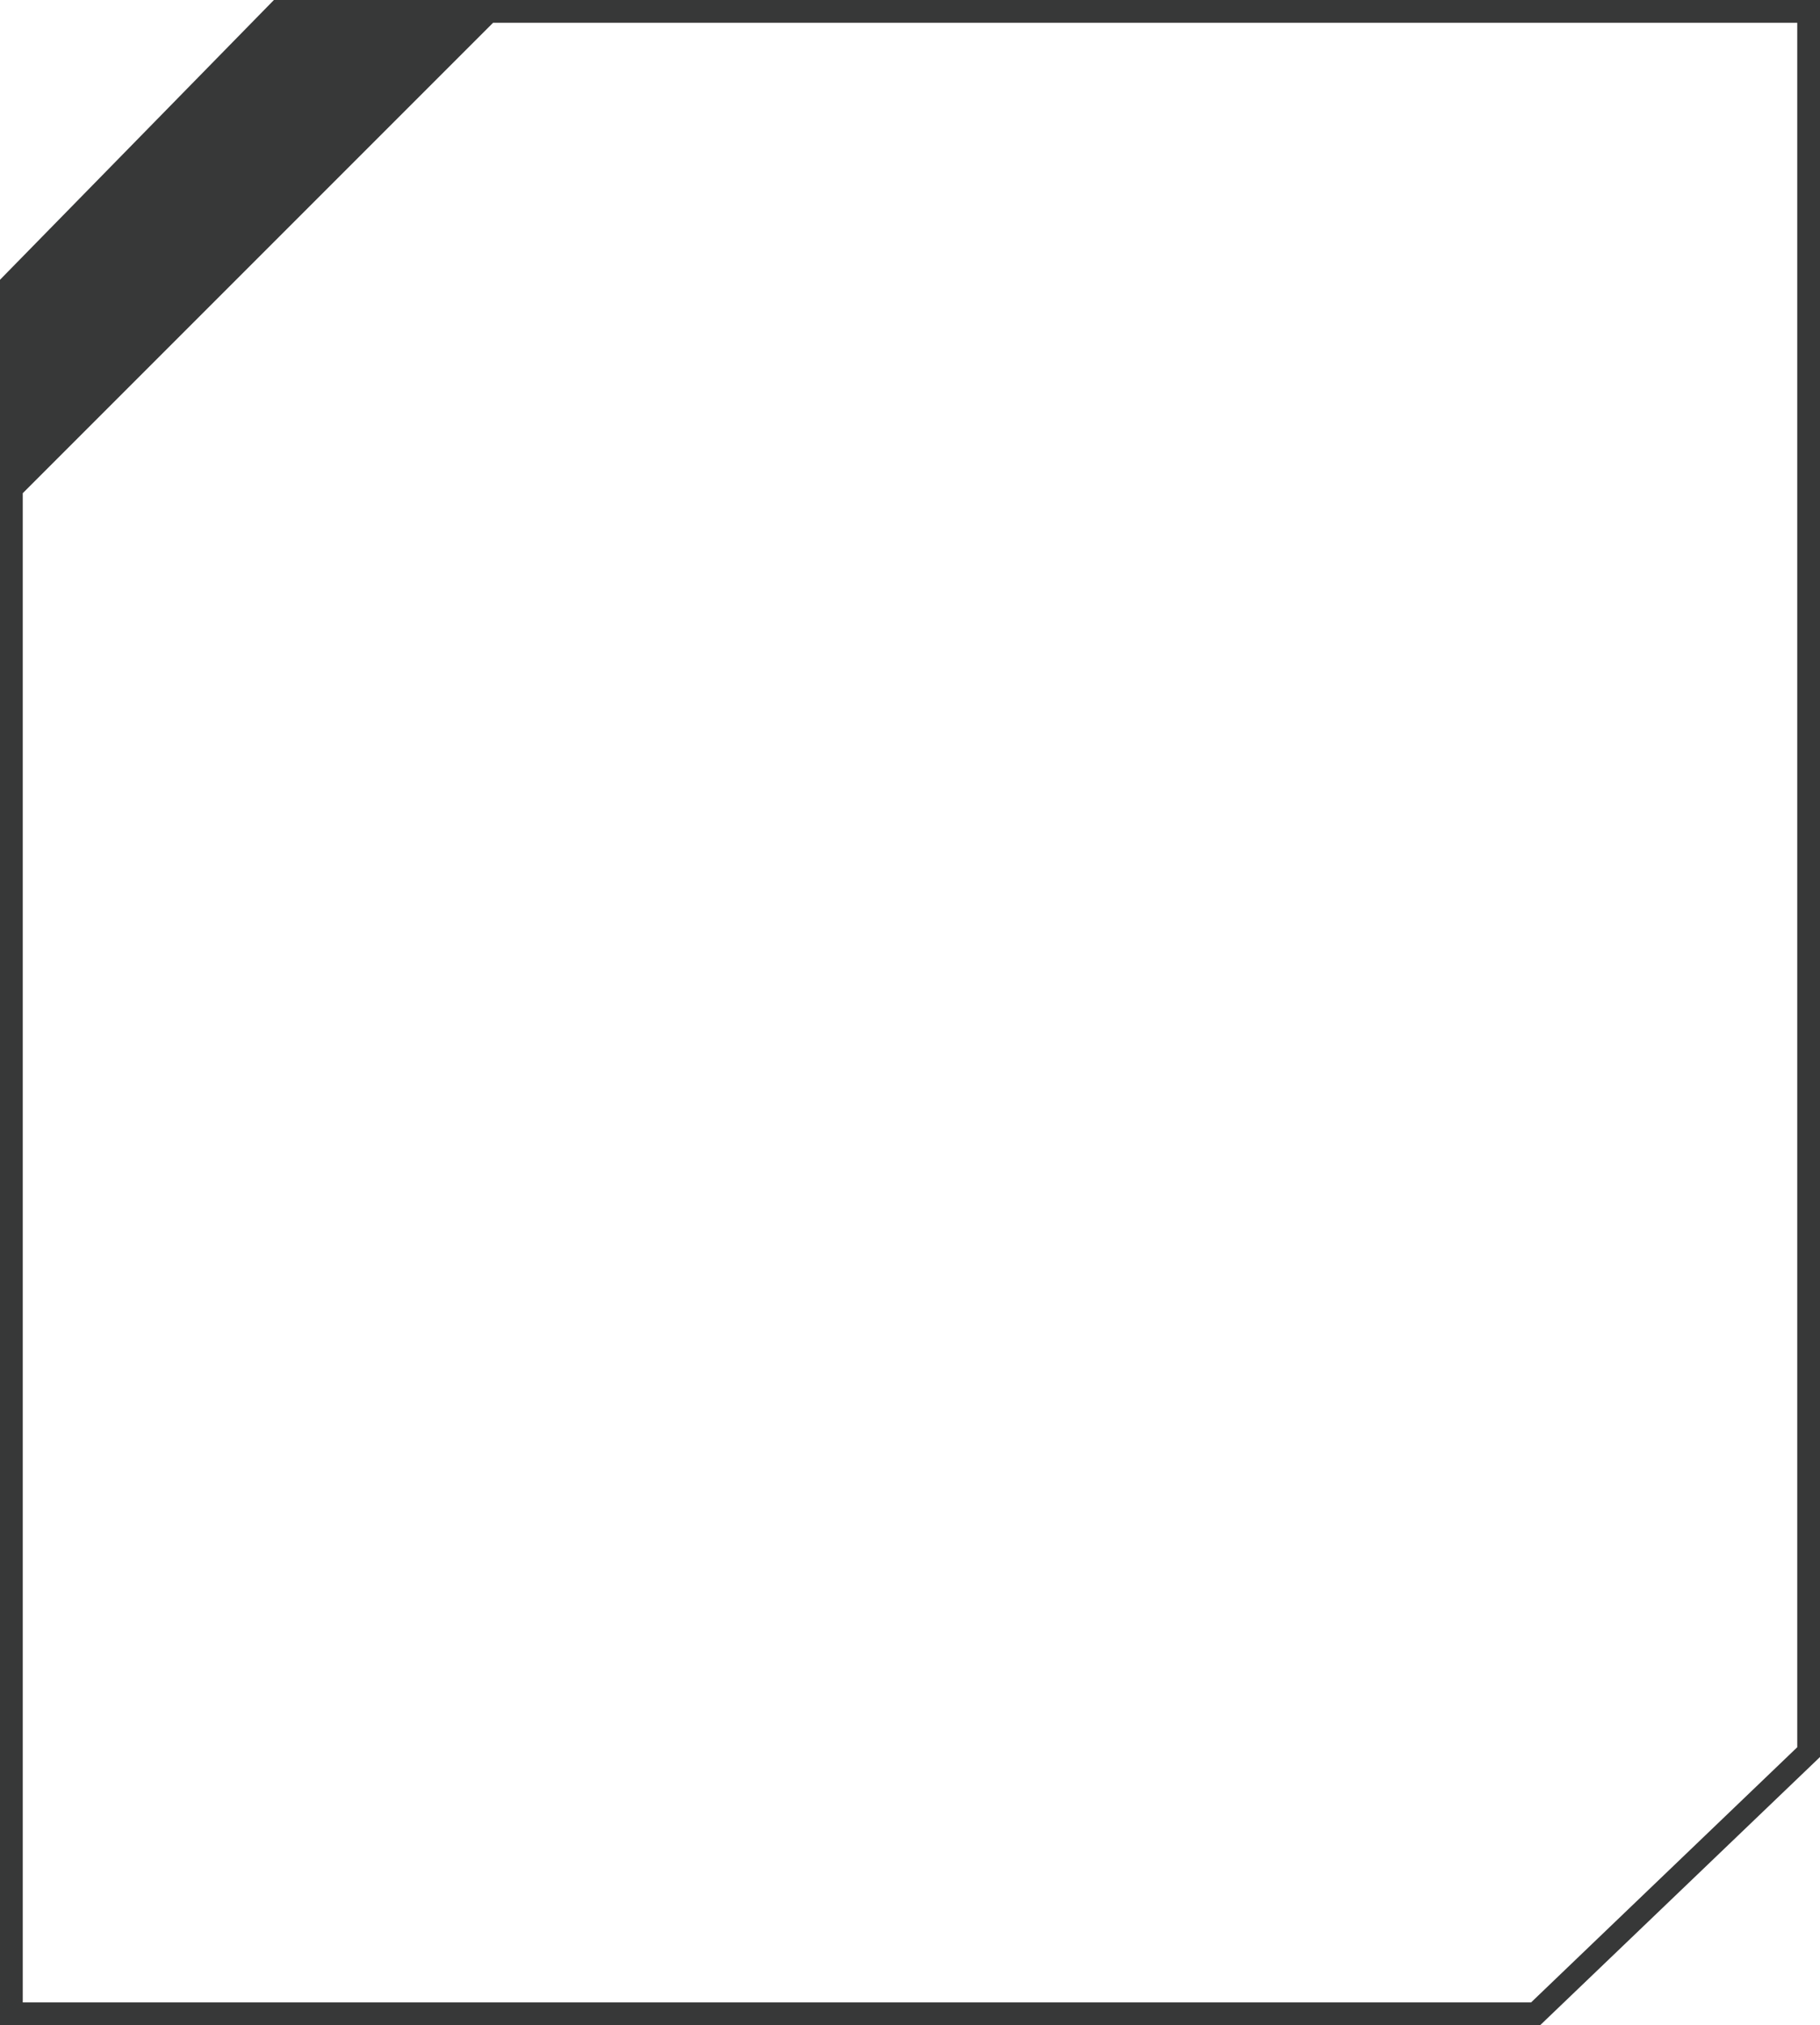 <svg id="Layer_1" data-name="Layer 1" xmlns="http://www.w3.org/2000/svg" viewBox="0 0 160 178"><defs><style>.cls-1{fill:#373838;}</style></defs><title>elements</title><path class="cls-1" d="M135.4,178H0V24.59L24.08,0H160V154.43ZM2,176H134.6L158,153.57V2H43.35L2,43.35Z"/></svg>
